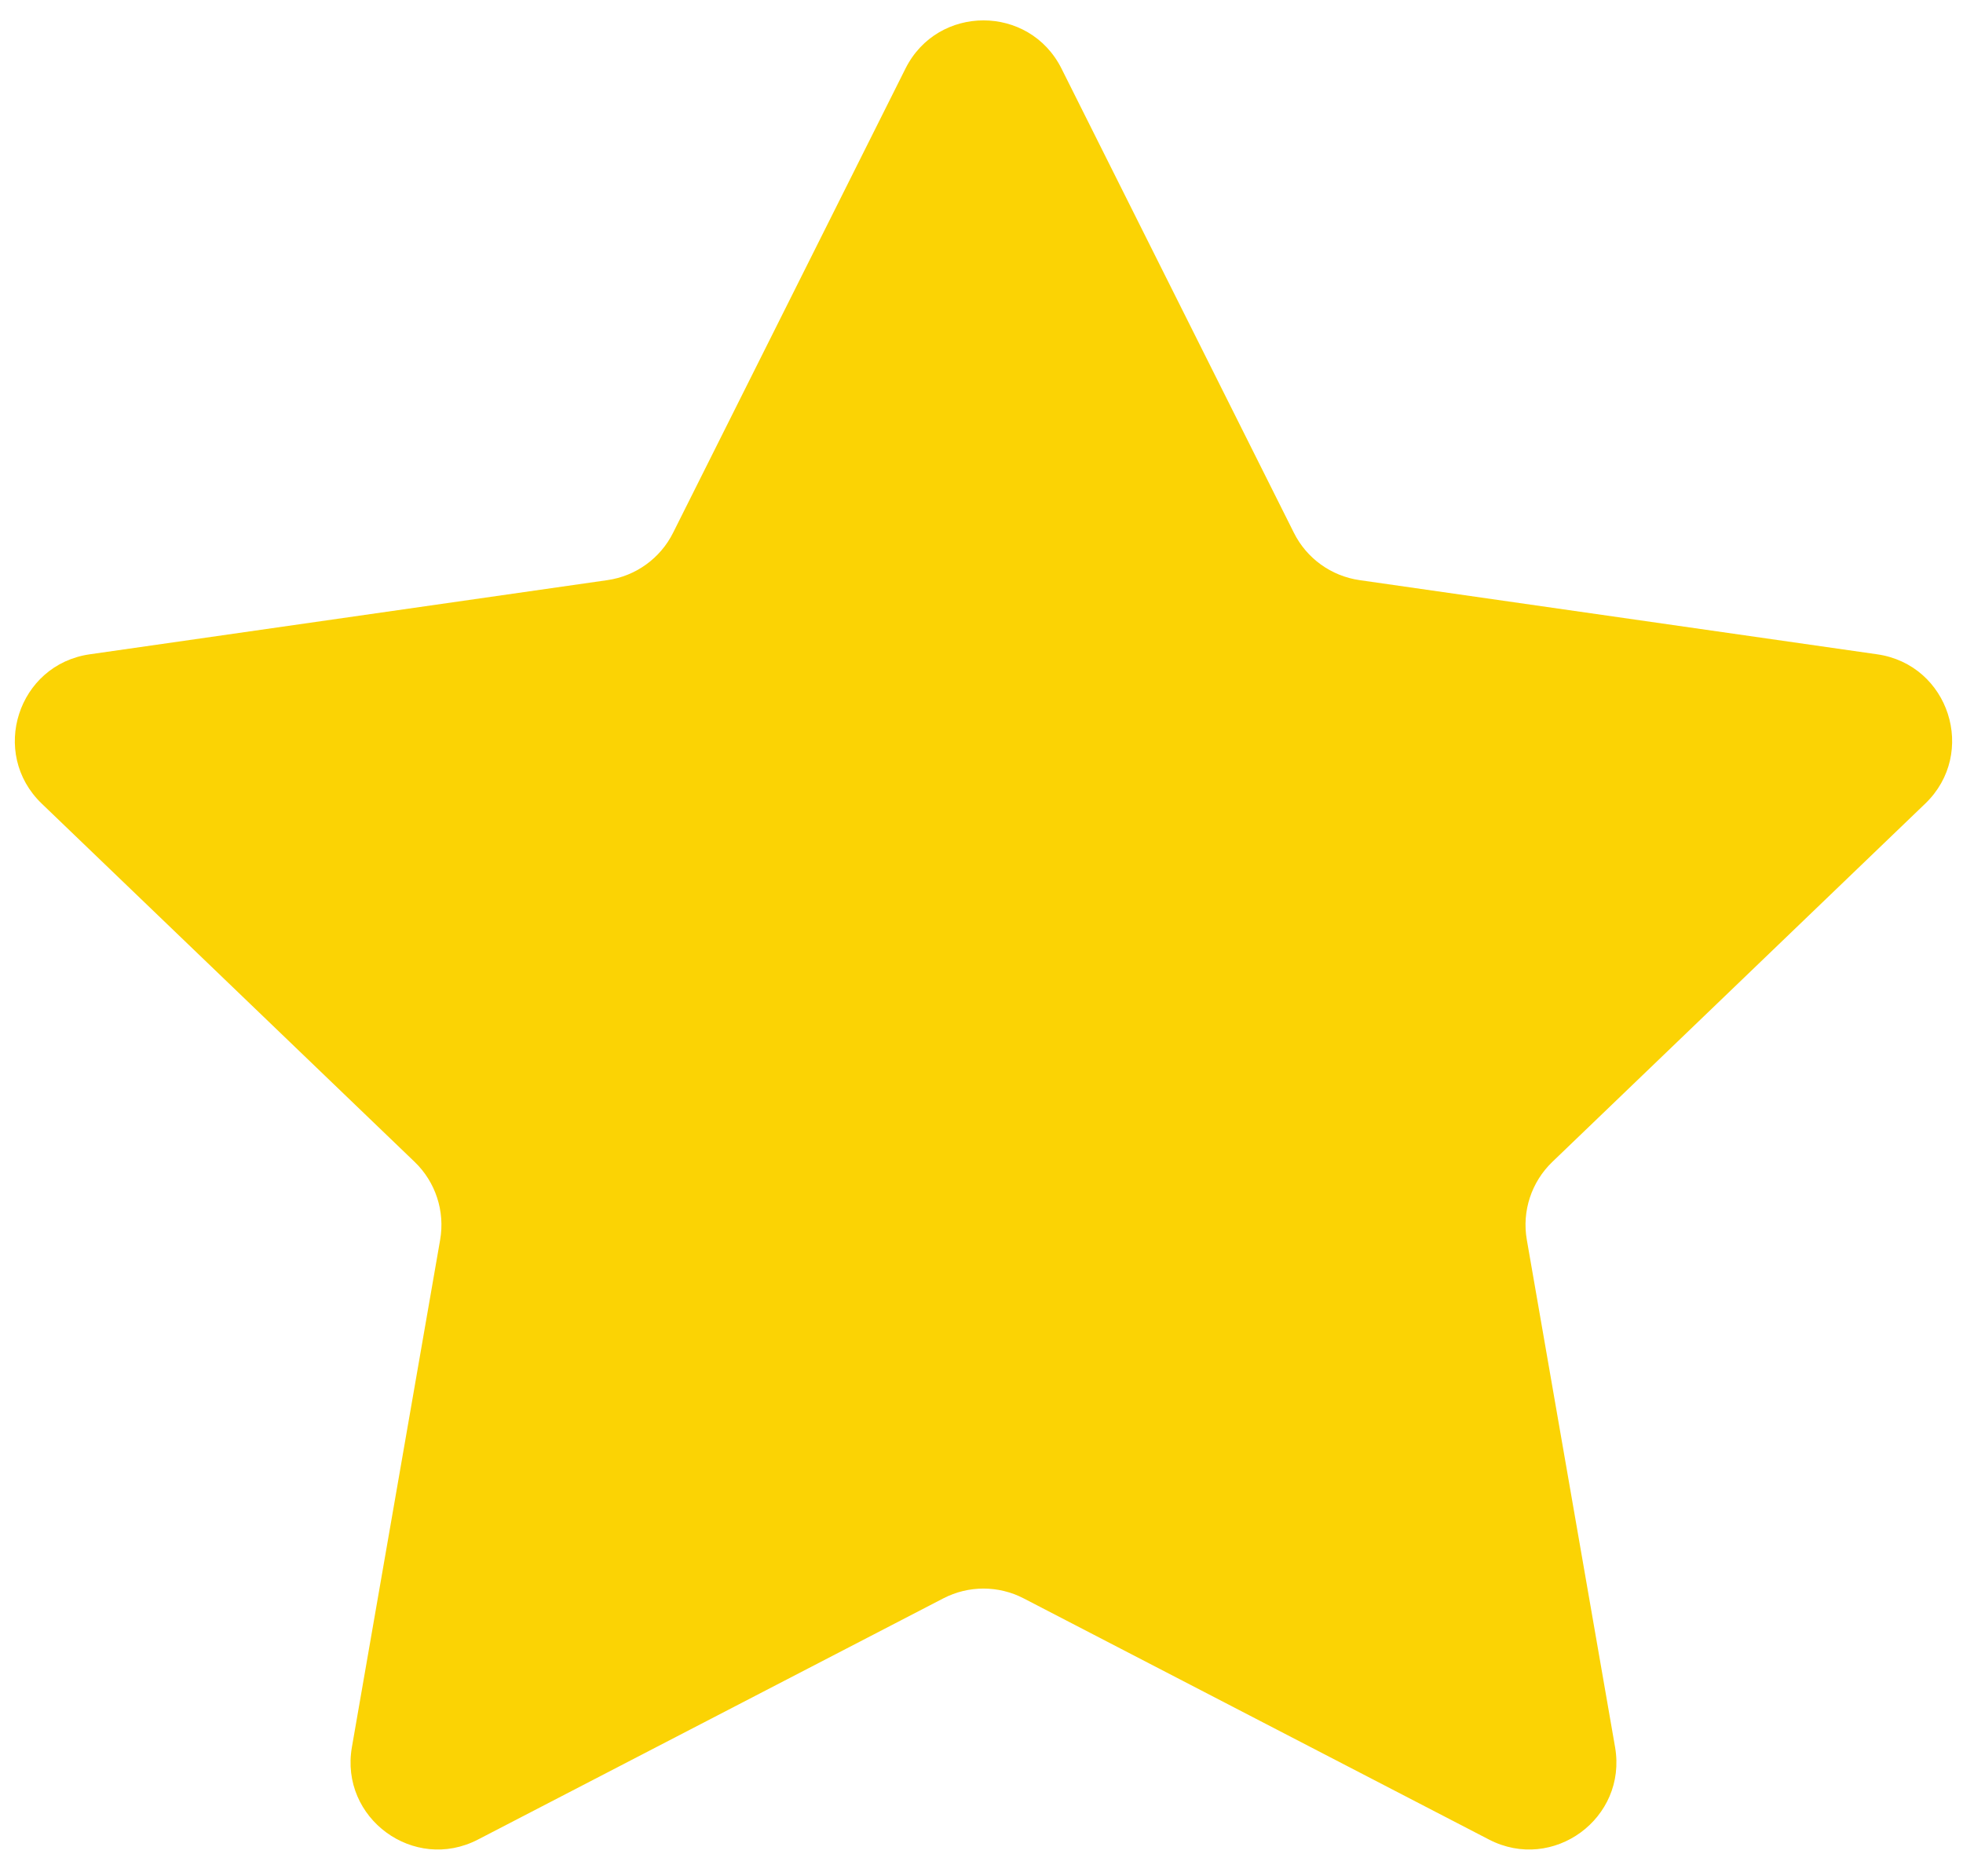 <svg width="45" height="43" viewBox="0 0 45 43" fill="none" xmlns="http://www.w3.org/2000/svg">
<path d="M20.757 1.572C21.494 0.099 23.596 0.099 24.334 1.572L29.662 12.214C29.955 12.8 30.518 13.205 31.167 13.298L43.032 14.998C44.682 15.234 45.336 17.265 44.135 18.42L35.585 26.634C35.106 27.095 34.886 27.764 35.001 28.419L37.024 40.048C37.307 41.678 35.602 42.928 34.133 42.166L23.466 36.638C22.889 36.339 22.202 36.339 21.625 36.638L10.958 42.166C9.489 42.928 7.784 41.678 8.067 40.048L10.09 28.419C10.204 27.764 9.985 27.095 9.506 26.634L0.956 18.42C-0.245 17.265 0.409 15.234 2.058 14.998L13.924 13.298C14.573 13.205 15.136 12.8 15.429 12.214L20.757 1.572Z" fill="#FBD304"/>
</svg>
